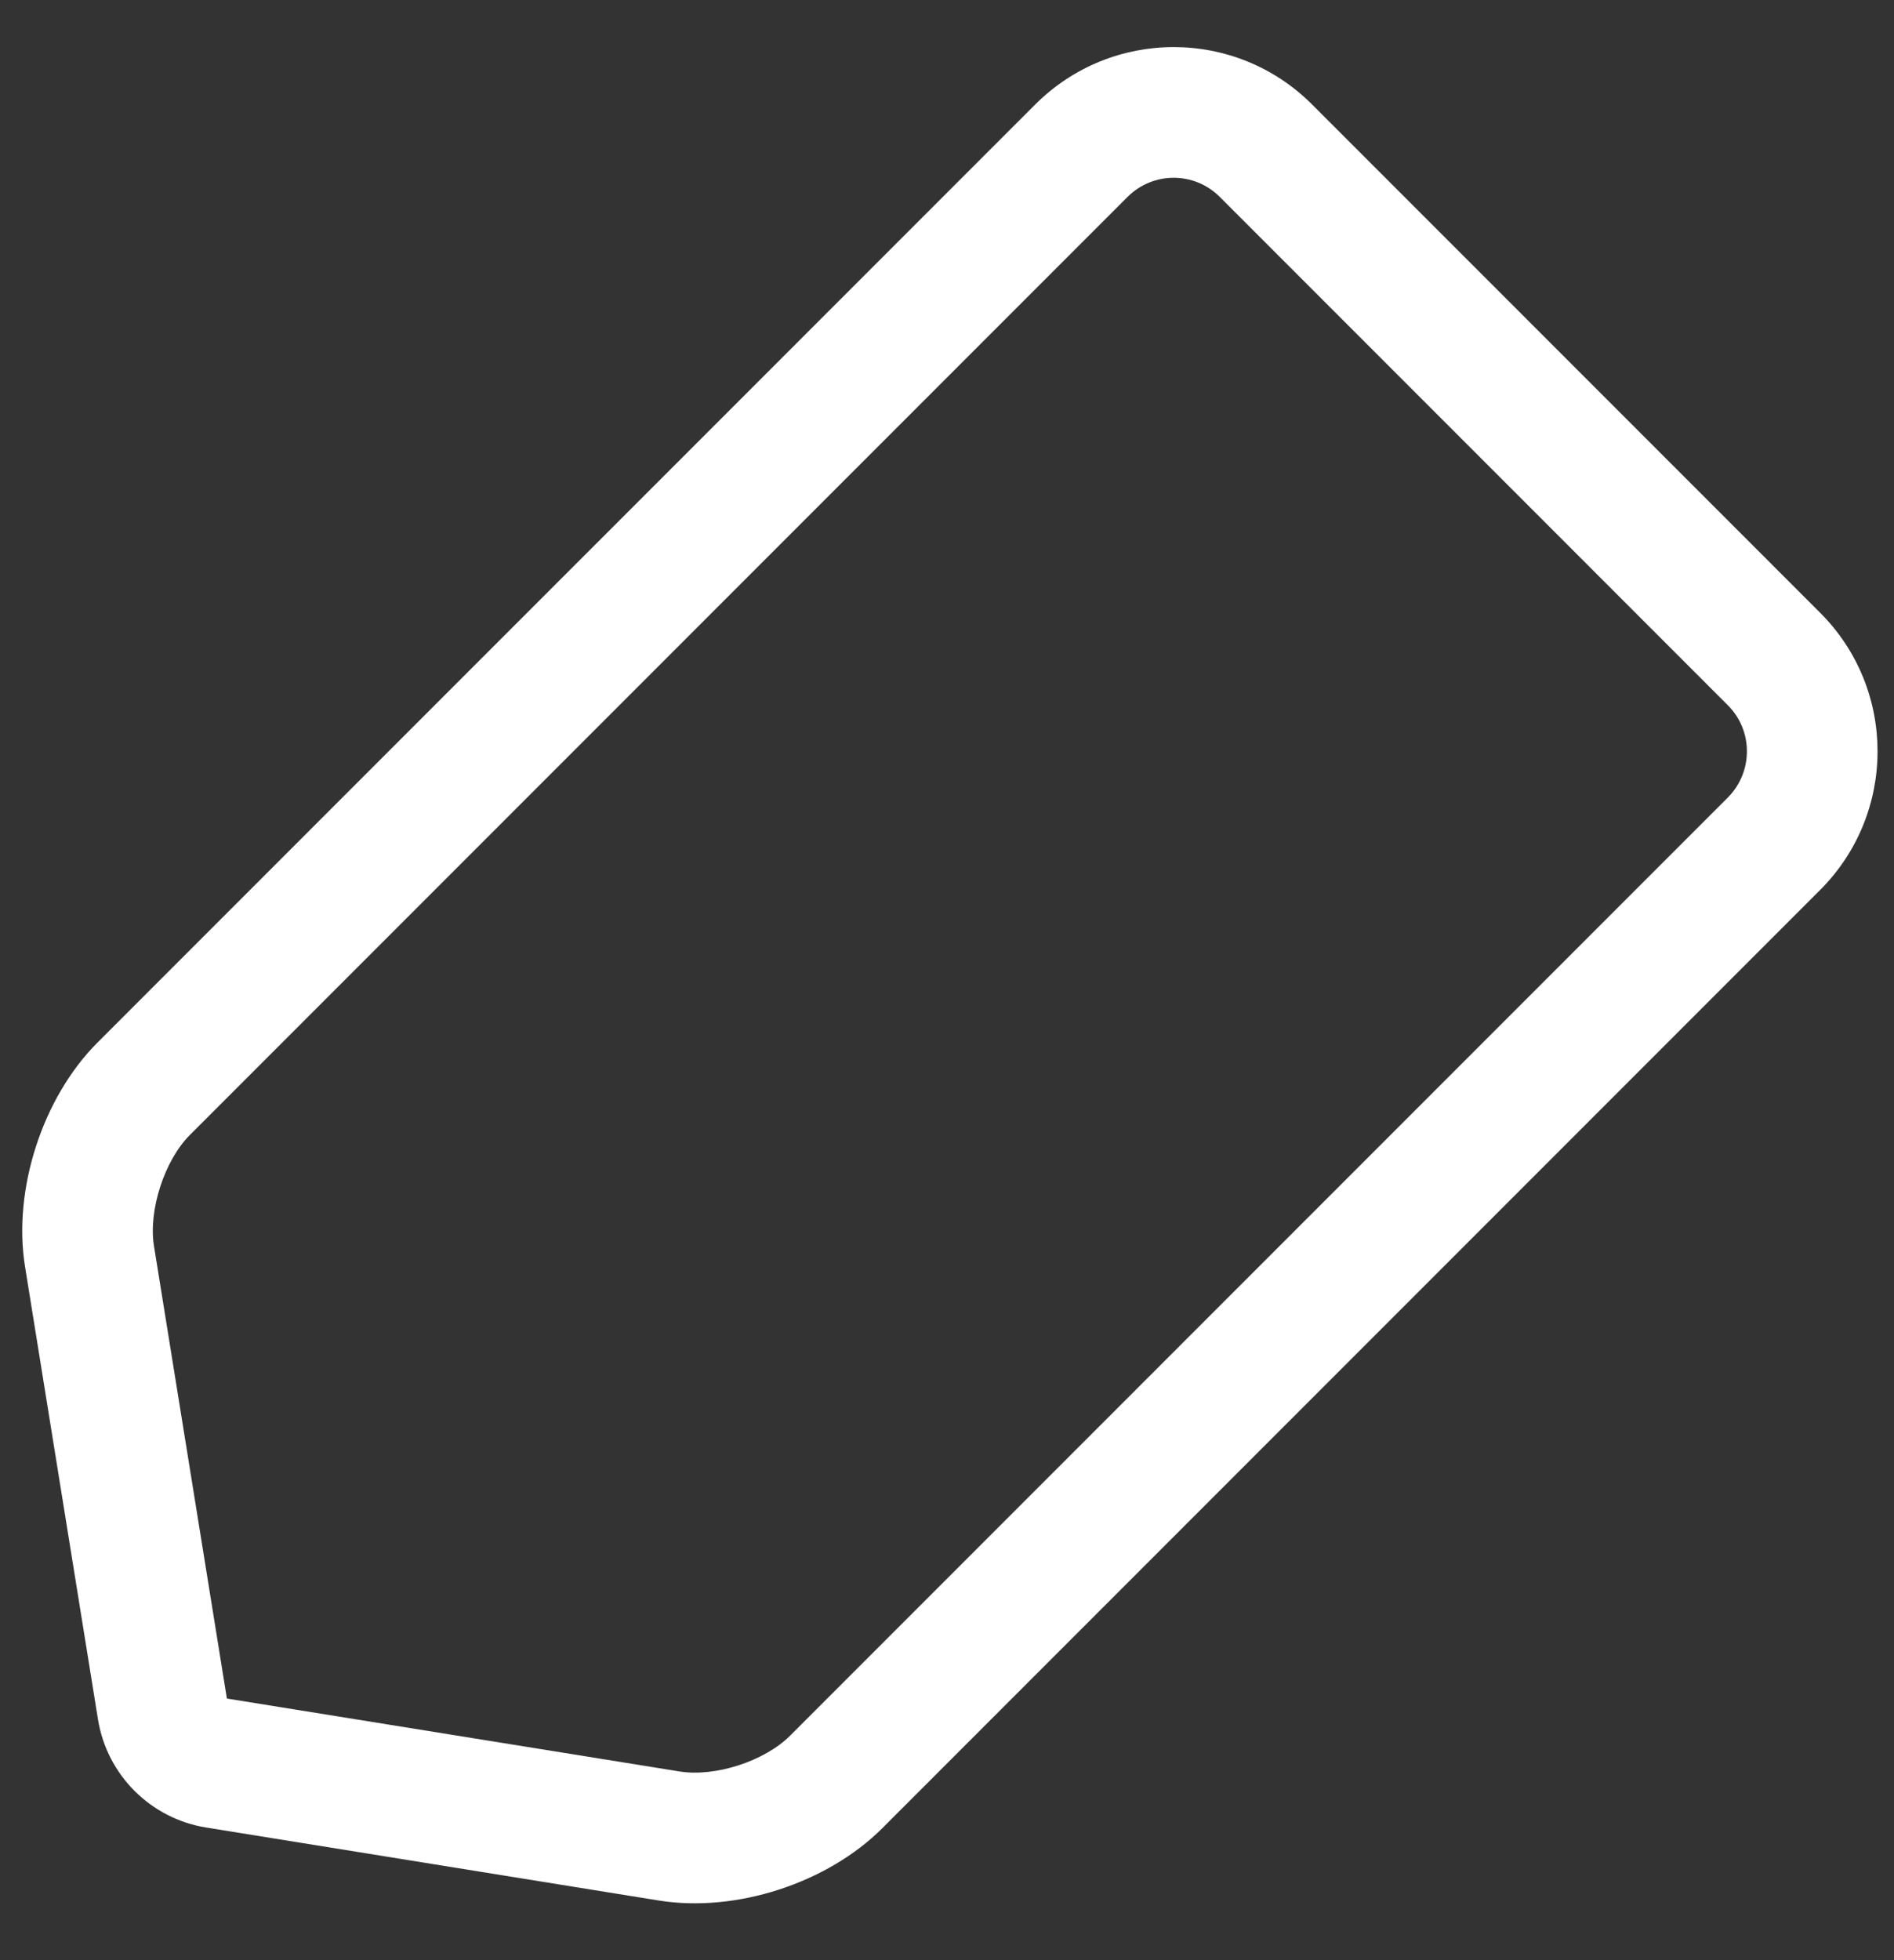 <?xml version="1.0" encoding="UTF-8"?>
<svg width="29px" height="30px" viewBox="0 0 29 30" version="1.1" xmlns="http://www.w3.org/2000/svg" xmlns:xlink="http://www.w3.org/1999/xlink">
    <rect x="0" y="0" width="29" height="30" fill="#333333" stroke="none"/>
    <!-- Generator: Sketch 40.3 (33839) - http://www.bohemiancoding.com/sketch -->
    <title>Icon - Pen</title>
    <desc>Created with Sketch.</desc>
    <defs></defs>
    <g id="Proposition" stroke="none" stroke-width="1" fill="none" fill-rule="evenodd">
        <g id="Tools---06" transform="translate(-31, -566)" fill="#FFFFFF">
            <g id="Icon---Pen" transform="translate(30.642, 566)">
                <path d="M2.715,19.066 L3.832,25.996 L10.762,27.112 C11.307,27.2 12.064,26.956 12.457,26.563 L26.812,12.208 C27.203,11.817 27.204,11.183 26.814,10.794 L19.034,3.013 C18.644,2.624 18.013,2.622 17.62,3.016 L3.265,17.371 C2.874,17.762 2.629,18.527 2.715,19.066 Z M16.206,1.602 C17.379,0.428 19.276,0.427 20.448,1.599 L28.229,9.38 C29.4,10.551 29.398,12.451 28.226,13.622 L13.871,27.977 C13.025,28.824 11.624,29.277 10.444,29.087 L3.514,27.97 C2.663,27.833 1.995,27.165 1.858,26.314 L0.741,19.384 C0.552,18.21 1.007,16.8 1.851,15.956 L16.206,1.602 Z" id="Path-2-Copy-4"></path>
            </g>
        </g>
    </g>
</svg>